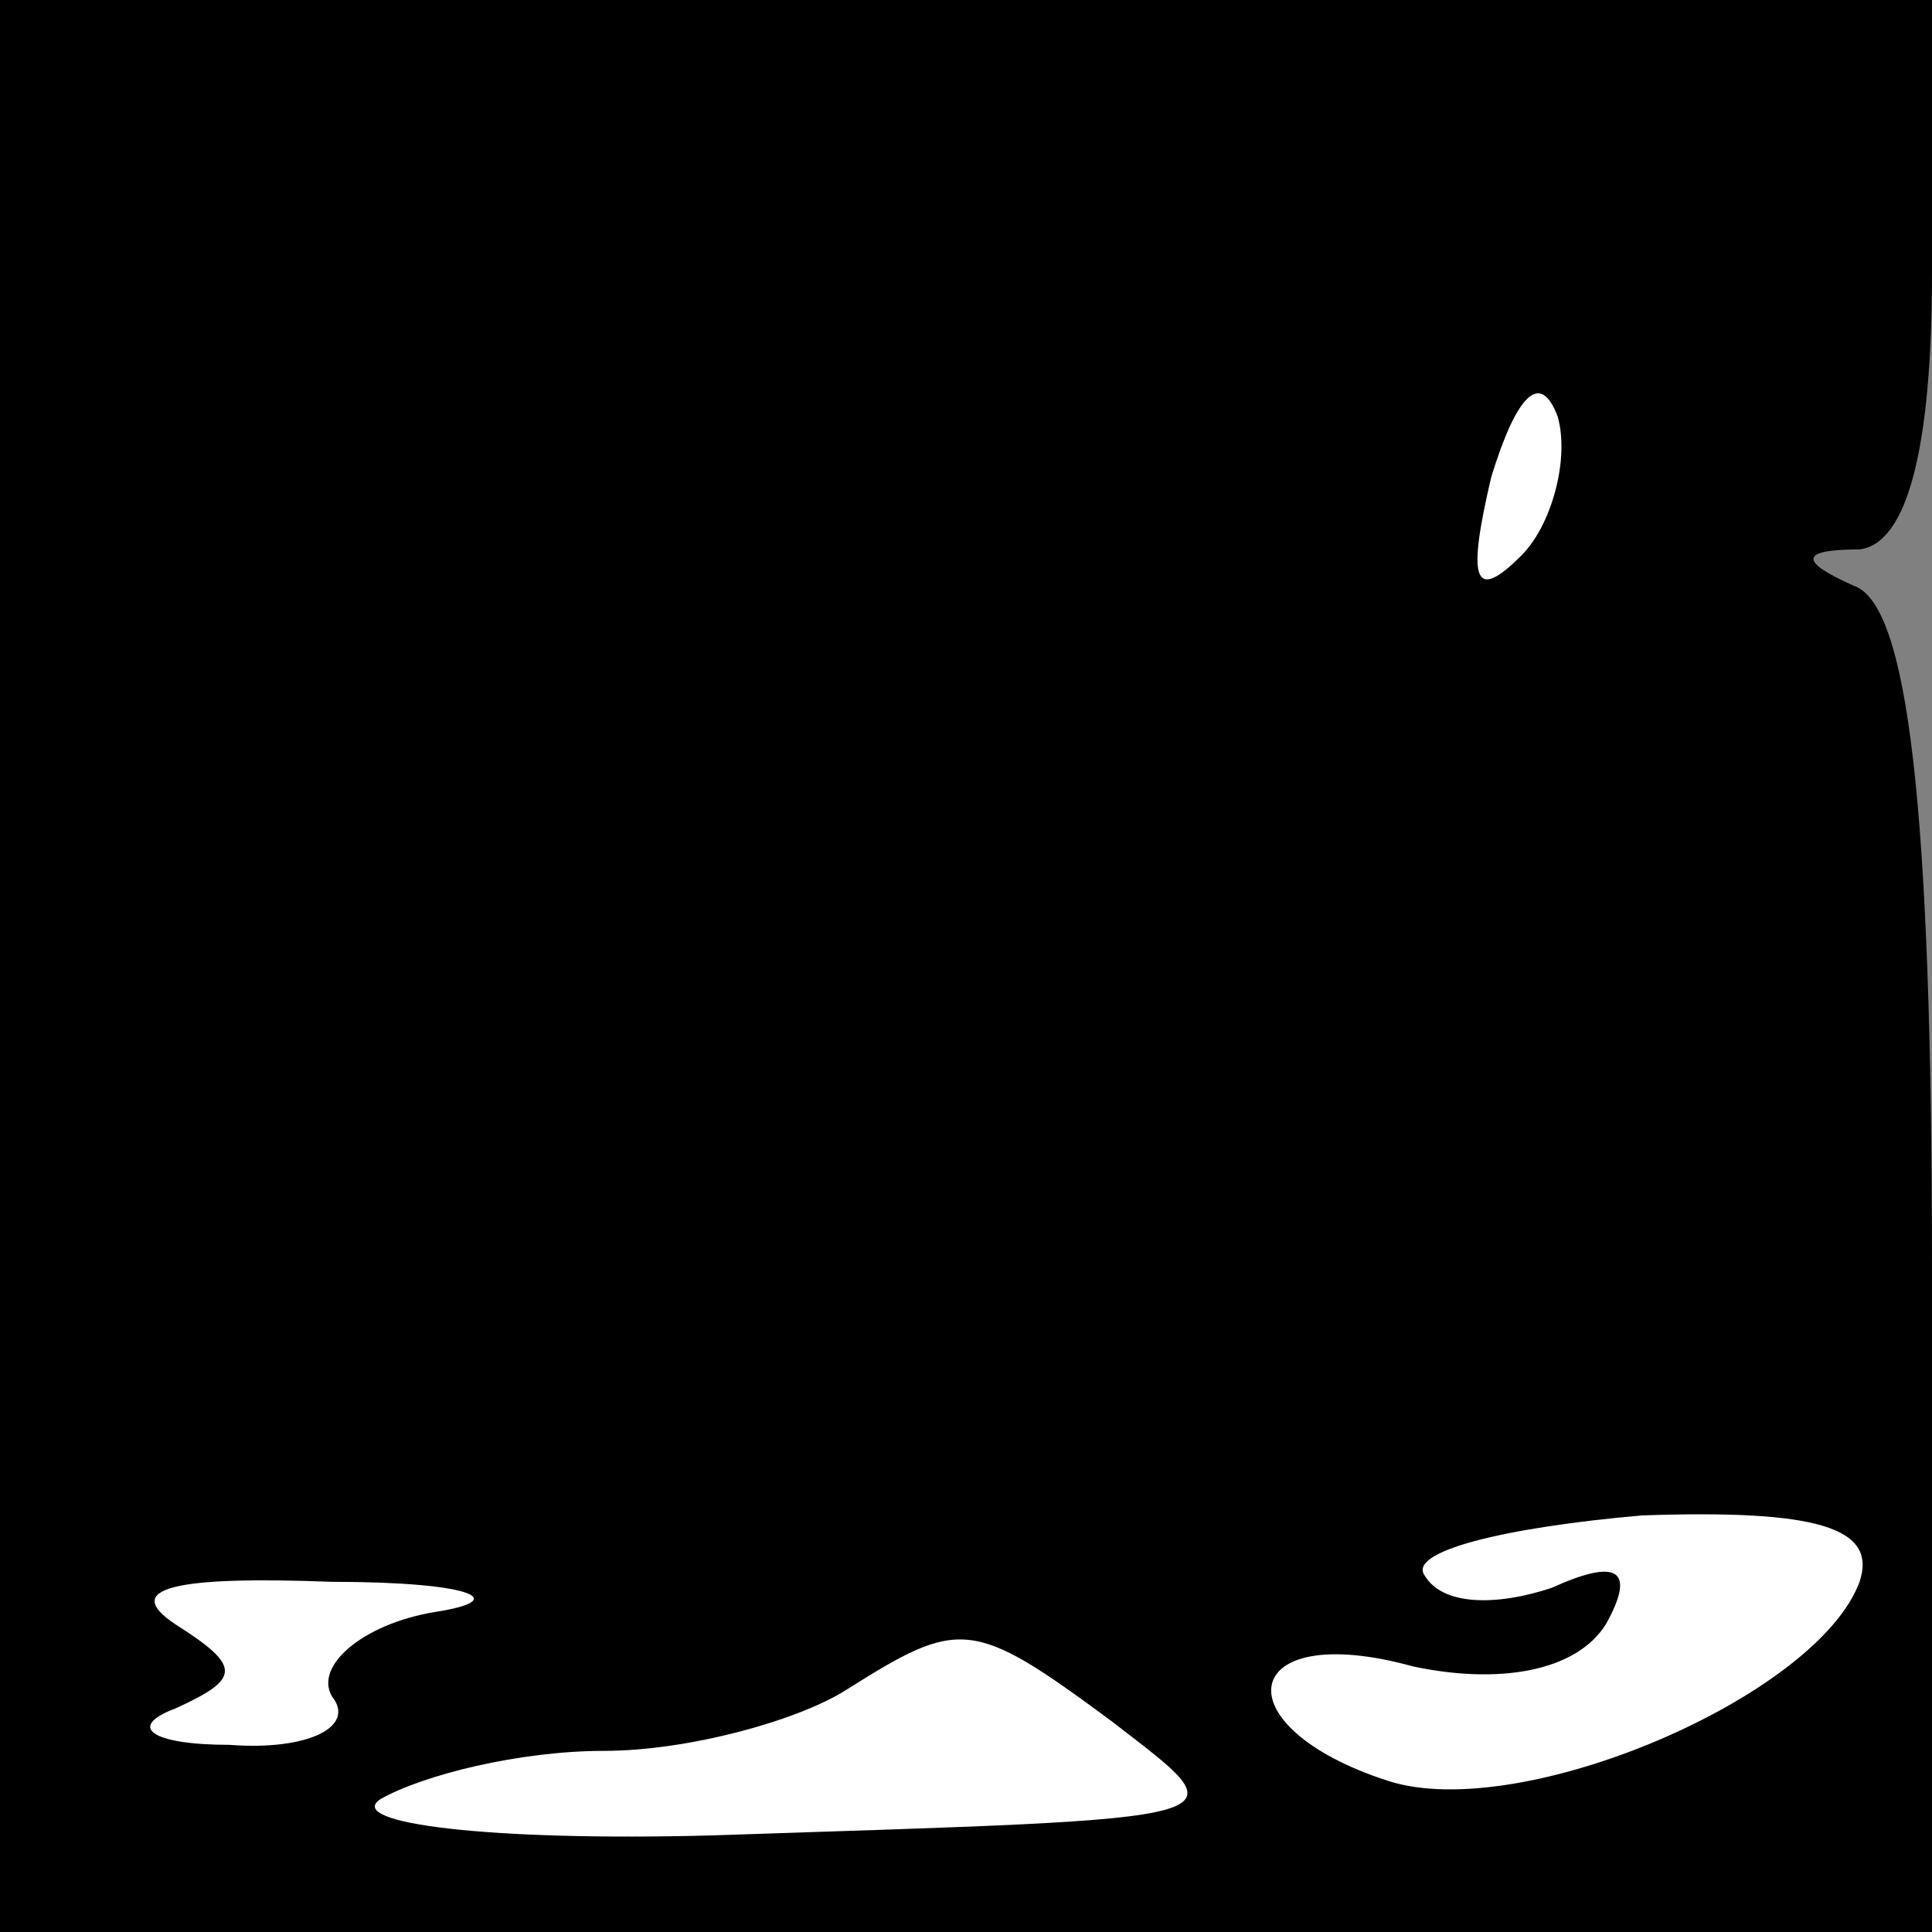 <?xml version="1.0" standalone="no"?>
<!DOCTYPE svg PUBLIC "-//W3C//DTD SVG 20010904//EN"
 "http://www.w3.org/TR/2001/REC-SVG-20010904/DTD/svg10.dtd">
<svg version="1.0" xmlns="http://www.w3.org/2000/svg"
 width="32pt" height="32pt" viewBox="0 0 32 32"
 preserveAspectRatio="xMidYMid meet">
<rect x="0" y="0" width="32" height="32" fill="#808080" stroke="none"/>
<g transform="translate(0,32) scale(0.1,-0.1)"
fill="#000000" stroke="none">
<path fill="#000000" stroke="none" d="M0 160 l0 -160 160 0 160 0 0 109 c0
78 -4 111 -13 114 -9 4 -9 6 1 6 8 1 12 17 12 46 l0 45 -160 0 -160 0 0 -160z"/>
<path fill="#ffffff" stroke="none" d="M252 228 c-8 -8 -9 -4 -5 13 4 13 8 18
11 10 2 -7 -1 -18 -6 -23z"/>
<path fill="#ffffff" stroke="none" d="M308 58 c-7 -19 -56 -40 -78 -33 -28 9
-25 27 4 19 14 -3 27 -1 32 7 5 9 2 11 -9 6 -9 -3 -18 -3 -21 2 -3 4 13 8 36
10 29 1 39 -2 36 -11z"/>
<path fill="#ffffff" stroke="none" d="M72 53 c-12 -2 -20 -9 -17 -14 4 -5 -4
-9 -17 -8 -13 0 -17 3 -9 6 11 5 11 7 0 14 -9 6 0 8 26 7 23 0 30 -3 17 -5z"/>
<path fill="#ffffff" stroke="none" d="M184 35 c22 -17 24 -16 -66 -19 -37 -1
-61 2 -55 6 7 4 23 8 37 8 14 0 32 5 40 10 19 12 21 12 44 -5z"/>
</g>
</svg>
